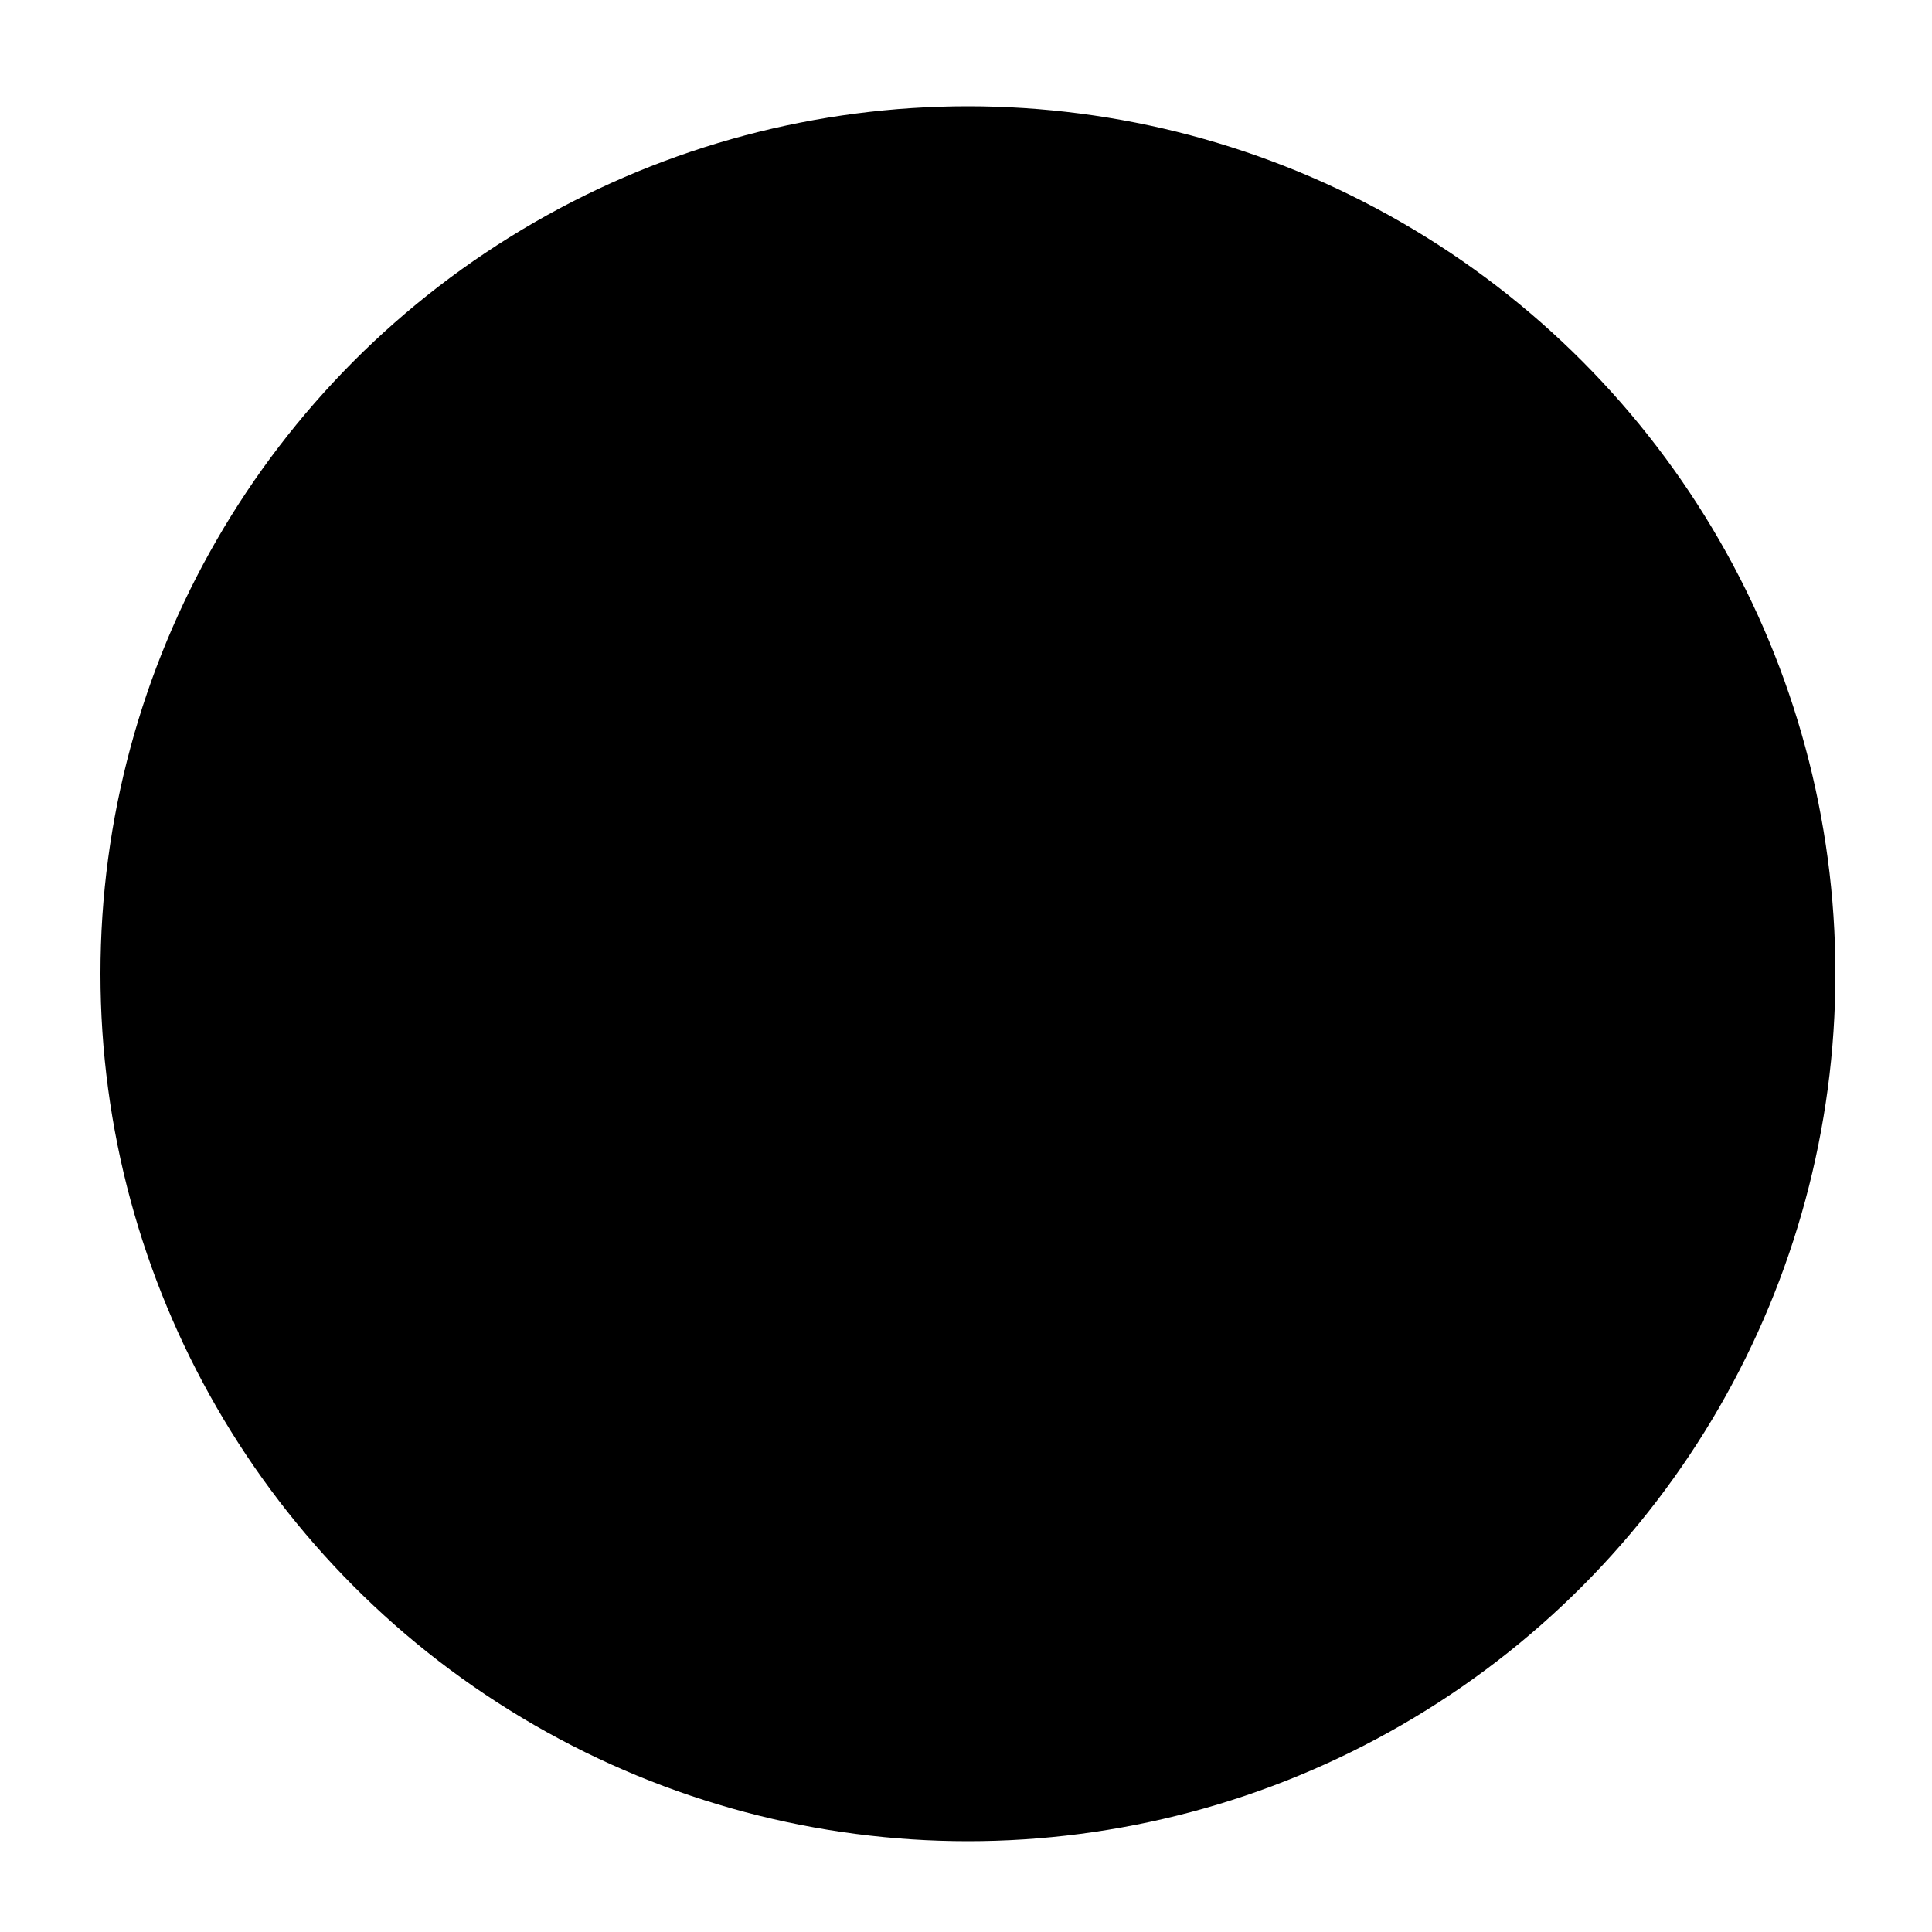 <?xml version="1.0" encoding="utf-8"?>
<!-- Generator: Adobe Illustrator 21.0.0, SVG Export Plug-In . SVG Version: 6.00 Build 0)  -->

<?xml-stylesheet type="text/css" href="../css/main.css" ?>
<svg version="1.1" id="Layer_1" xmlns="http://www.w3.org/2000/svg" xmlns:xlink="http://www.w3.org/1999/xlink" x="0px" y="0px"
	 viewBox="0 0 100 100" style="enable-background:new 0 0 100 100;" xml:space="preserve">
<style type="text/css">
</style>
<circle class="st0" cx="50.1" cy="50.4" r="44.9"/>
<circle class="st1" cx="33.9" cy="32.9" r="8.7"/>
<circle class="st1" cx="67.6" cy="42.6" r="11.2"/>
<path class="st1 mouth" d="M19.8,47.2C14,68.7,56.7,96,73.7,70.4"/>
</svg>
